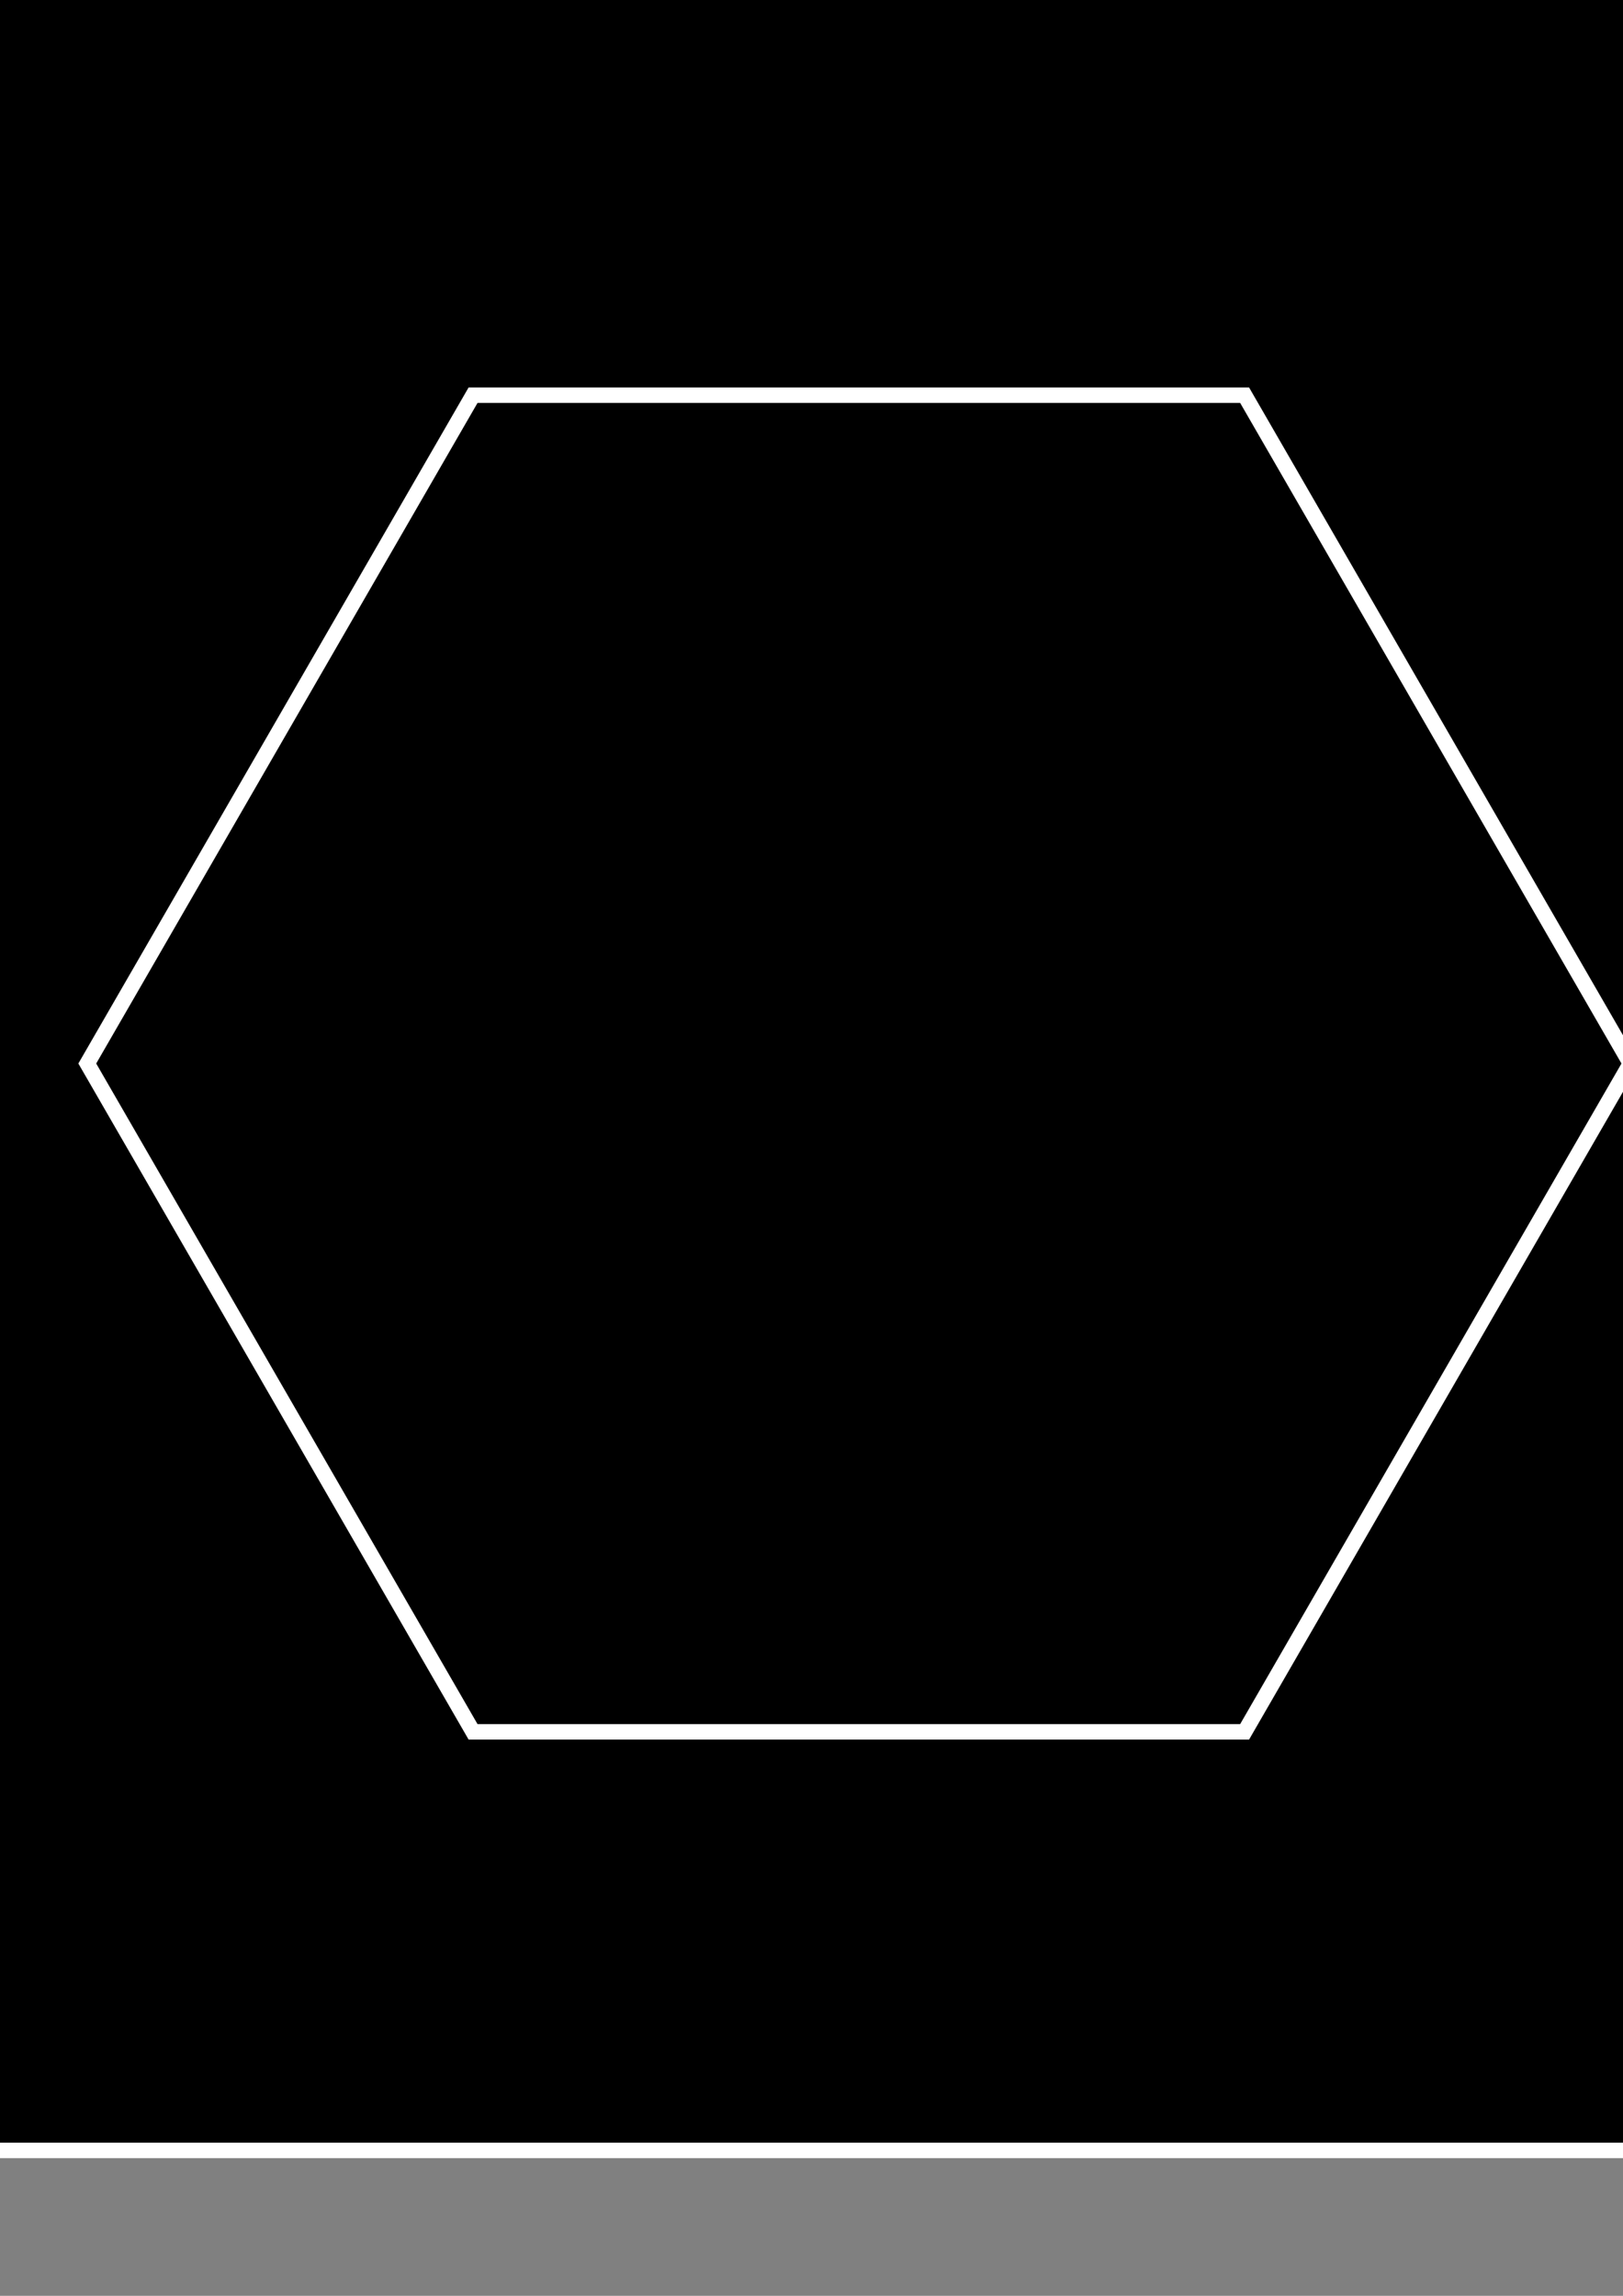 <?xml version="1.0" encoding="UTF-8" standalone="no"?>
<svg
   xmlns:dc="http://purl.org/dc/elements/1.1/"
   xmlns:cc="http://creativecommons.org/ns#"
   xmlns:rdf="http://www.w3.org/1999/02/22-rdf-syntax-ns#"
   xmlns:svg="http://www.w3.org/2000/svg"
   xmlns="http://www.w3.org/2000/svg"
   xmlns:sodipodi="http://sodipodi.sourceforge.net/DTD/sodipodi-0.dtd"
   xmlns:inkscape="http://www.inkscape.org/namespaces/inkscape"
   width="210mm"
   height="297mm"
   viewBox="0 0 210 297"
   version="1.1"
   id="svg876"
   inkscape:version="1.0.2-2 (e86c870879, 2021-01-15)"
   sodipodi:docname="hexagon - contour.svg">
  <rect x="0" y="0" width="210" height="297" fill="#808080" stroke="none"/>
  <defs
     id="defs870">
    <marker
       style="overflow:visible"
       id="Arrow1Lstart"
       refX="0.0"
       refY="0.0"
       orient="auto"
       inkscape:stockid="Arrow1Lstart"
       inkscape:isstock="true">
      <path
         transform="scale(0.8) translate(12.5,0)"
         style="fill-rule:evenodd;stroke:#000000;stroke-width:1.0pt"
         d="M 0.0,0.0 L 5.0,-5.0 L -12.5,0.0 L 5.0,5.0 L 0.0,0.0 z "
         id="path1447" />
    </marker>
  </defs>
  <sodipodi:namedview
     id="base"
     pagecolor="#ffffff"
     bordercolor="#666666"
     borderopacity="1.0"
     inkscape:pageopacity="0.0"
     inkscape:pageshadow="2"
     inkscape:zoom="0.175"
     inkscape:cx="600.99347"
     inkscape:cy="275.70352"
     inkscape:document-units="mm"
     inkscape:current-layer="layer1"
     inkscape:document-rotation="0"
     showgrid="false"
     inkscape:window-width="1920"
     inkscape:window-height="1111"
     inkscape:window-x="-9"
     inkscape:window-y="-9"
     inkscape:window-maximized="1" />
  <g
     inkscape:label="Layer 1"
     inkscape:groupmode="layer"
     id="layer1">
    <rect
       style="fill:#000000;fill-opacity:1;stroke:#ffffff;stroke-width:2;stroke-miterlimit:4;stroke-dasharray:none;stroke-opacity:1;stop-color:#000000"
       id="rect1443"
       width="372.685"
       height="281.97"
       x="-69.548"
       y="-3.78" />
    <path
       sodipodi:type="star"
       style="fill:none;stroke:#ffffff;stroke-width:2;stroke-miterlimit:4;stroke-dasharray:none;stroke-opacity:1;stop-color:#000000"
       id="path1439"
       sodipodi:sides="6"
       sodipodi:cx="111.125"
       sodipodi:cy="137.58333"
       sodipodi:r1="99.83152"
       sodipodi:r2="86.456635"
       sodipodi:arg1="1.0471976"
       sodipodi:arg2="1.5707963"
       inkscape:flatsided="true"
       inkscape:rounded="0"
       inkscape:randomized="0"
       d="m 161.041,224.04 -99.832,0 -49.916,-86.457 49.916,-86.457 99.832,5e-6 49.916,86.457 z"
       inkscape:transform-center-y="-1.4095238e-06"
       inkscape:export-xdpi="70"
       inkscape:export-ydpi="70" />
    <path
       style="fill:none;stroke:#000000;stroke-width:0.265px;stroke-linecap:butt;stroke-linejoin:miter;stroke-opacity:1"
       d="m -54.051,30.994 c 0,37.231 0,37.231 0,37.231"
       id="path1717" />
    <path
       style="fill:none;stroke:#ffffff;stroke-width:2.485;stroke-linecap:butt;stroke-linejoin:miter;stroke-miterlimit:4;stroke-dasharray:none;stroke-opacity:1"
       d="M -426.817,131.09 V 35.283 l 28.179,-28.179 h 98.009"
       id="path1719"
       inkscape:export-xdpi="70"
       inkscape:export-ydpi="70"
       sodipodi:nodetypes="cccc" />
    <path
       style="fill:none;stroke:#ffffff;stroke-width:2.485;stroke-linecap:butt;stroke-linejoin:miter;stroke-miterlimit:4;stroke-dasharray:none;stroke-opacity:1"
       d="M -174.441,131.09 V 35.283 L -202.62,7.104 h -98.009"
       id="path1727"
       inkscape:export-xdpi="70"
       inkscape:export-ydpi="70"
       sodipodi:nodetypes="cccc" />
    <path
       style="fill:none;stroke:#ffffff;stroke-width:2.485;stroke-linecap:butt;stroke-linejoin:miter;stroke-miterlimit:4;stroke-dasharray:none;stroke-opacity:1"
       d="m -174.441,131.09 v 95.807 l -28.179,28.179 h -98.009"
       id="path1729"
       inkscape:export-xdpi="70"
       inkscape:export-ydpi="70"
       sodipodi:nodetypes="cccc" />
    <path
       style="fill:none;stroke:#ffffff;stroke-width:2.485;stroke-linecap:butt;stroke-linejoin:miter;stroke-miterlimit:4;stroke-dasharray:none;stroke-opacity:1"
       d="m -426.817,131.09 v 95.807 l 28.179,28.179 h 98.009"
       id="path1731"
       inkscape:export-xdpi="70"
       inkscape:export-ydpi="70"
       sodipodi:nodetypes="cccc" />
  </g>
</svg>
